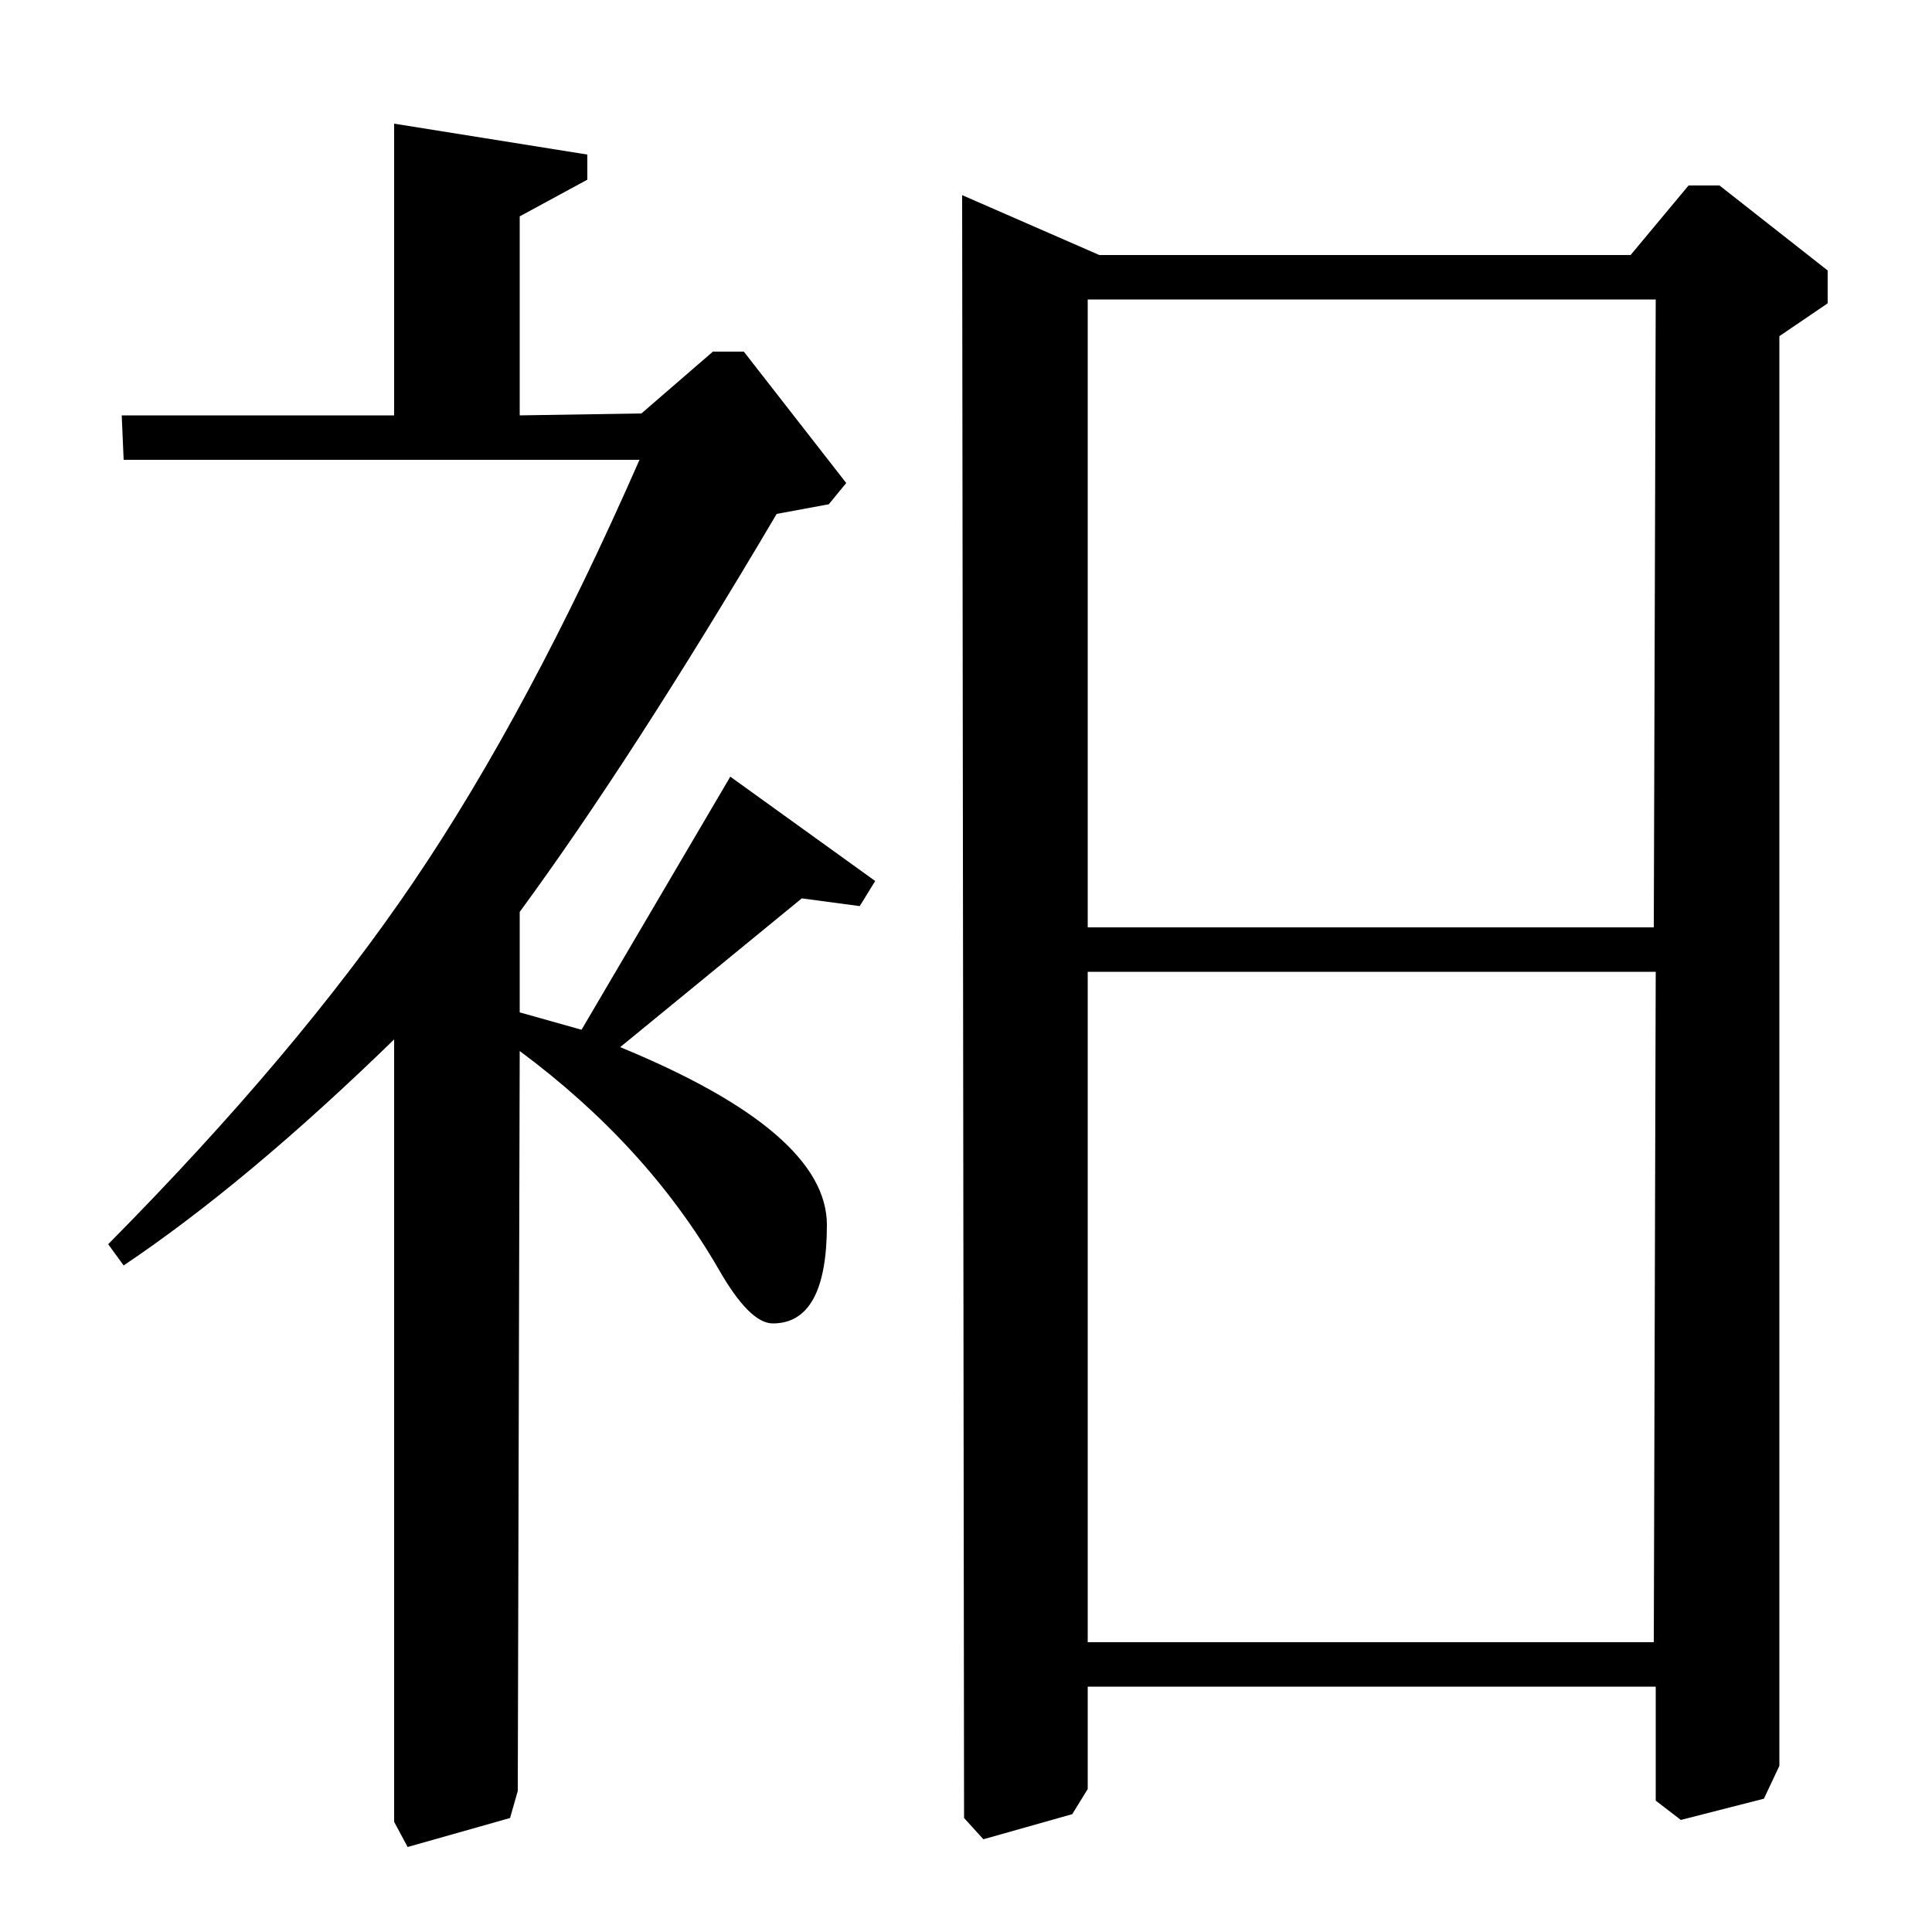 <?xml version="1.0" standalone="no"?>
<!DOCTYPE svg PUBLIC "-//W3C//DTD SVG 1.1//EN" "http://www.w3.org/Graphics/SVG/1.1/DTD/svg11.dtd" >
<svg xmlns="http://www.w3.org/2000/svg" xmlns:xlink="http://www.w3.org/1999/xlink" version="1.1" viewBox="0 -140 1000 1000">
  <g transform="matrix(1 0 0 -1 0 860)">
   <path fill="currentColor"
d="M204 57v405q-76 -74 -140 -117l-8 11q98 99 158 187.5t117 218.5h-267l-1 23h141v151l100 -16v-13l-35 -19v-103l63 1l37 32h16l53 -68l-9 -11l-27 -5q-75 -127 -133 -206v-52l32 -9l77 131l75 -54l-8 -13l-30 4l-94 -77q107 -44 107 -92q0 -51 -28 -51q-12 0 -28 28
q-37 64 -103 113l-1 -383l-4 -14l-53 -15zM499 59l-1 840l71 -31h275l30 36h16l56 -44v-17l-25 -17v-740l-8 -17l-43 -11l-13 10v59h-294v-53l-8 -13l-46 -13zM563 150h293l1 347h-294v-347zM563 520h293l1 325h-294v-325z" />
  </g>

</svg>
